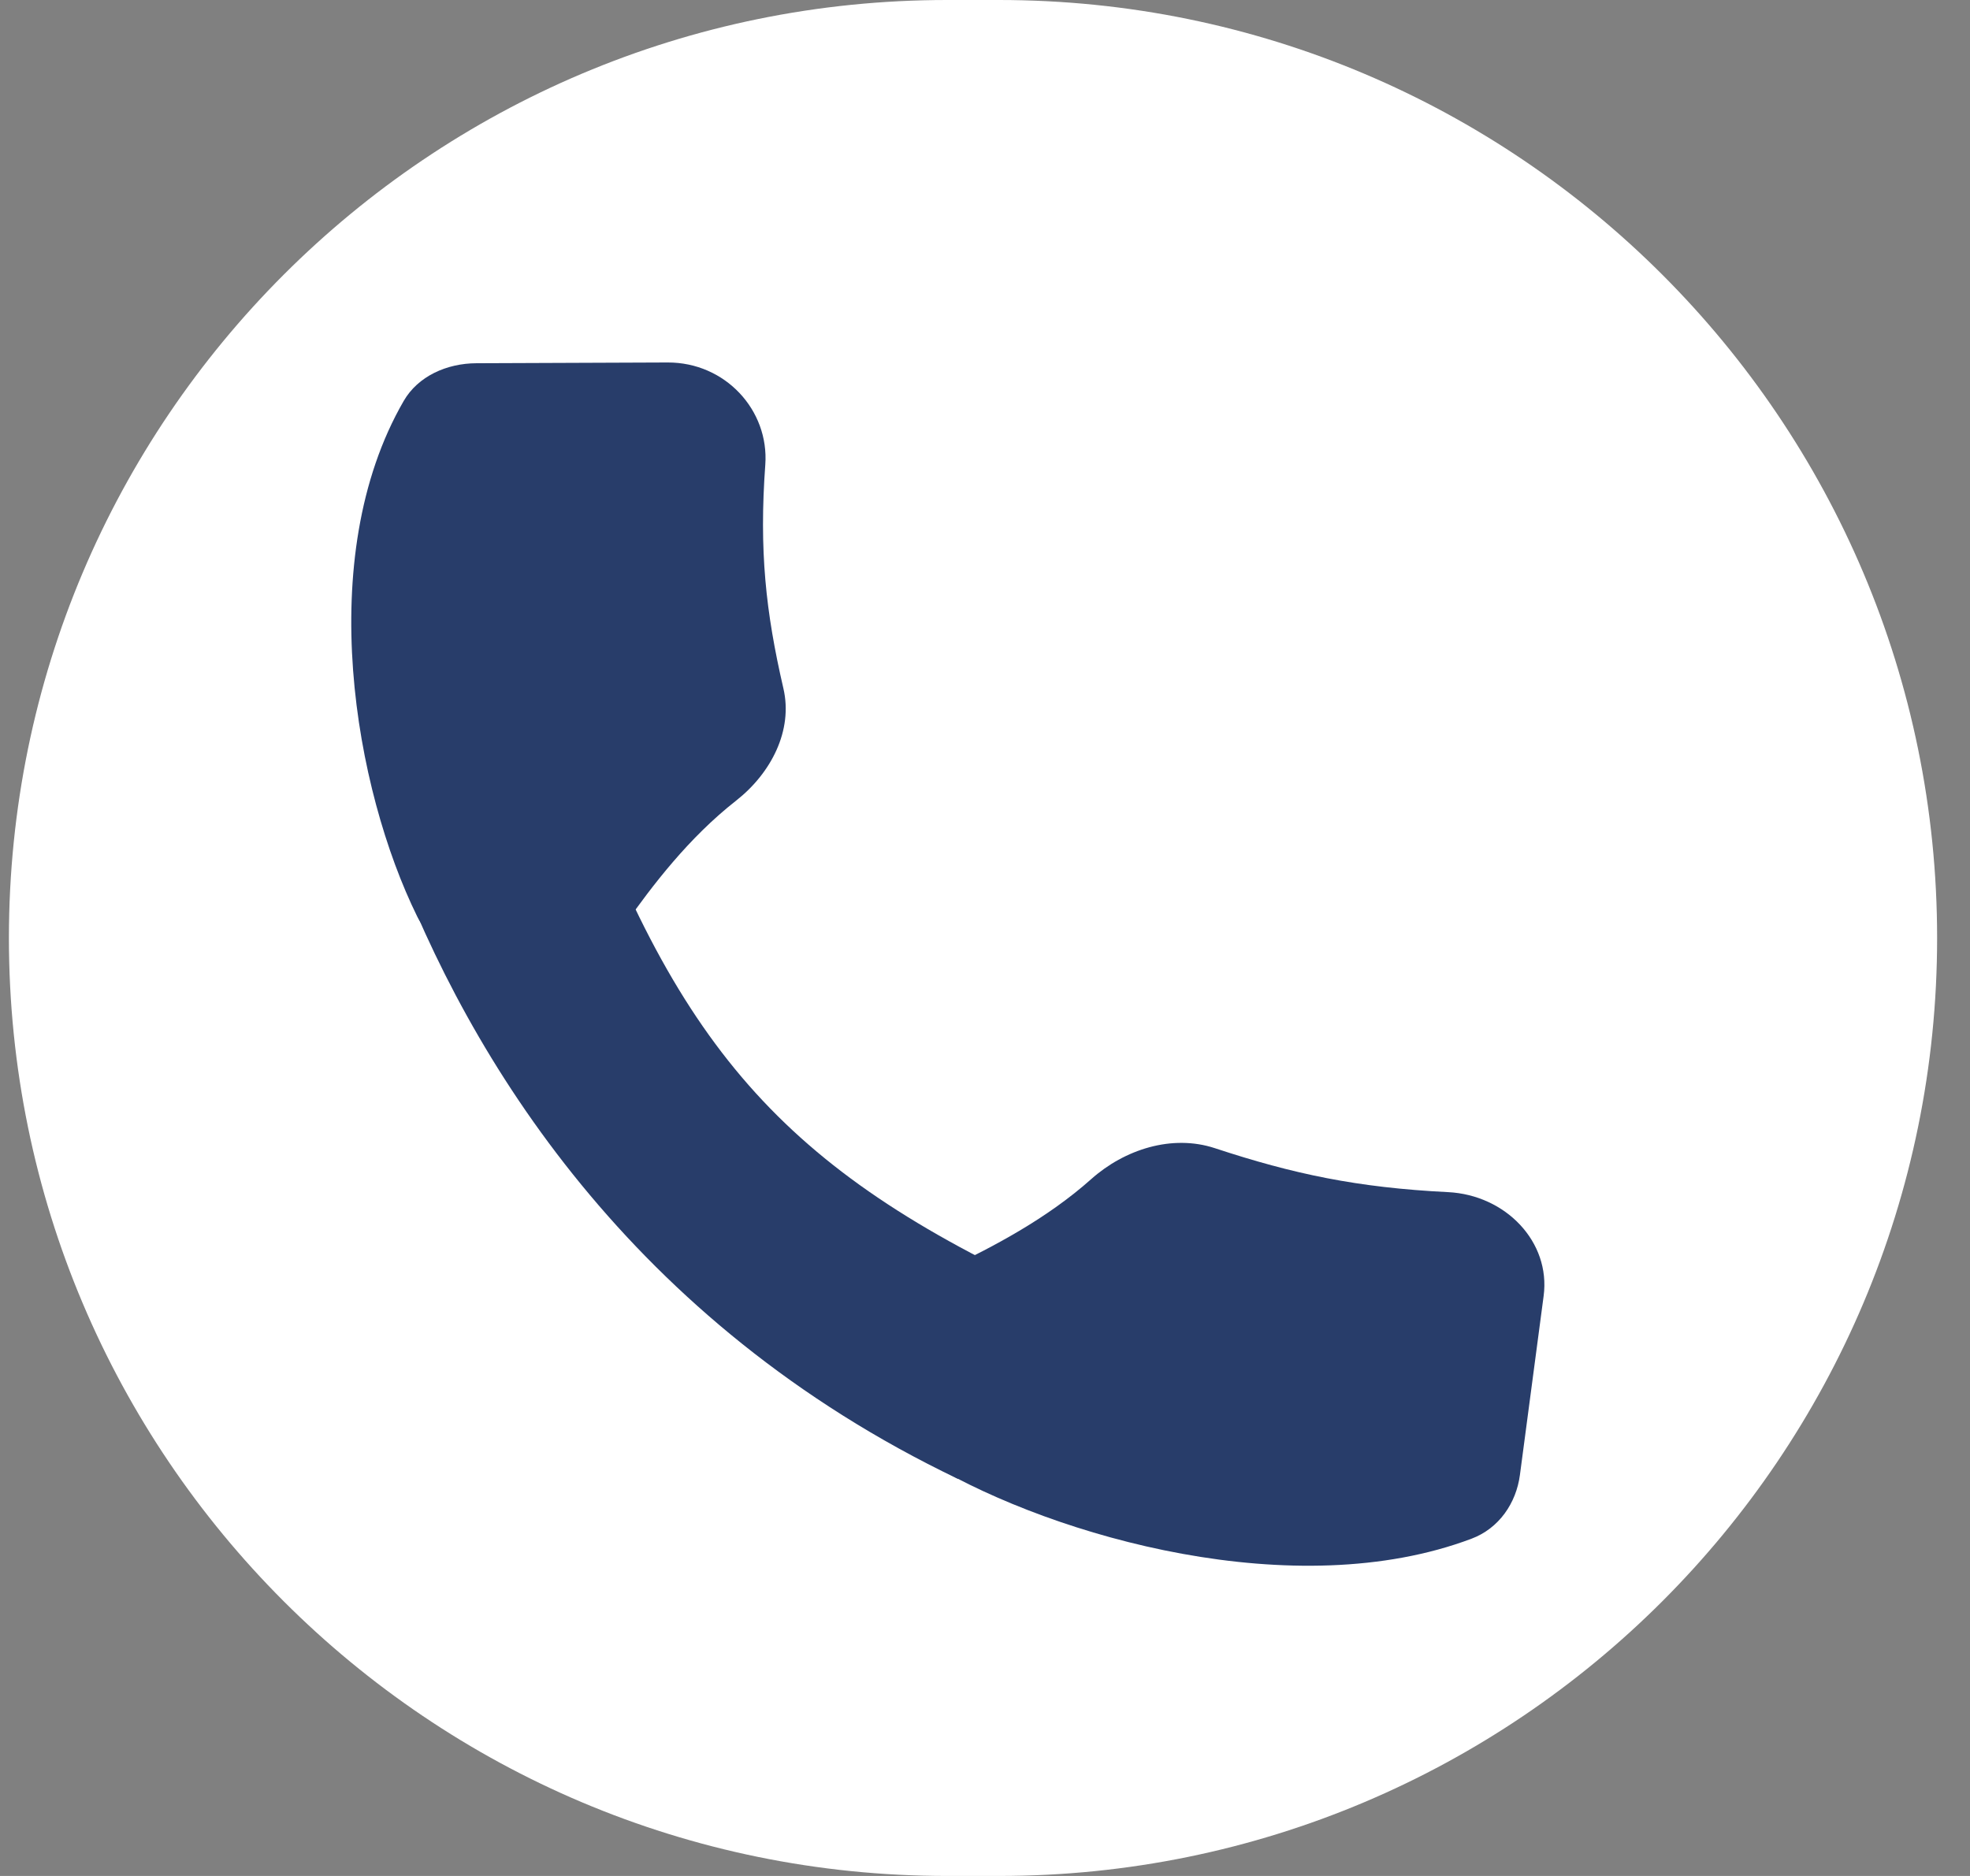 <svg width="42" height="40" viewBox="0 0 42 40" fill="none" xmlns="http://www.w3.org/2000/svg">
<rect x="0" y="0" width="42" height="40" fill="#808080" stroke="none"/>
<path d="M41.299 20C41.299 8.954 32.345 0 21.299 0H20.19C9.144 0 0.19 8.954 0.19 20C0.19 31.046 9.144 40 20.19 40H21.299C32.345 40 41.299 31.046 41.299 20Z" fill="white"/>
<path d="M12.303 16.394C14.604 22.671 16.986 25.176 23.046 27.843L20.42 31.532C13.461 28.2 9.995 22.584 8.363 18.202L12.303 16.394Z" fill="#283D6A"/>
<path d="M14.233 7.729C15.464 7.724 16.399 8.748 16.316 9.907C16.183 11.732 16.324 13.048 16.702 14.679C16.91 15.575 16.44 16.486 15.693 17.072C14.686 17.862 13.916 18.869 13.305 19.736C12.457 20.937 9.54 20.851 8.895 19.542C7.569 16.852 6.671 11.897 8.607 8.549C8.911 8.023 9.523 7.747 10.158 7.745L14.233 7.729Z" fill="#283D6A"/>
<path d="M32.91 27.633C33.063 26.48 32.1 25.48 30.871 25.419C28.938 25.323 27.571 25.033 25.901 24.482C24.984 24.18 23.971 24.511 23.265 25.141C22.313 25.99 21.162 26.591 20.177 27.06C18.813 27.71 18.553 30.455 19.851 31.217C22.519 32.784 27.62 34.222 31.372 32.809C31.961 32.588 32.325 32.047 32.404 31.452L32.91 27.633Z" fill="#283D6A"/>
</svg>
